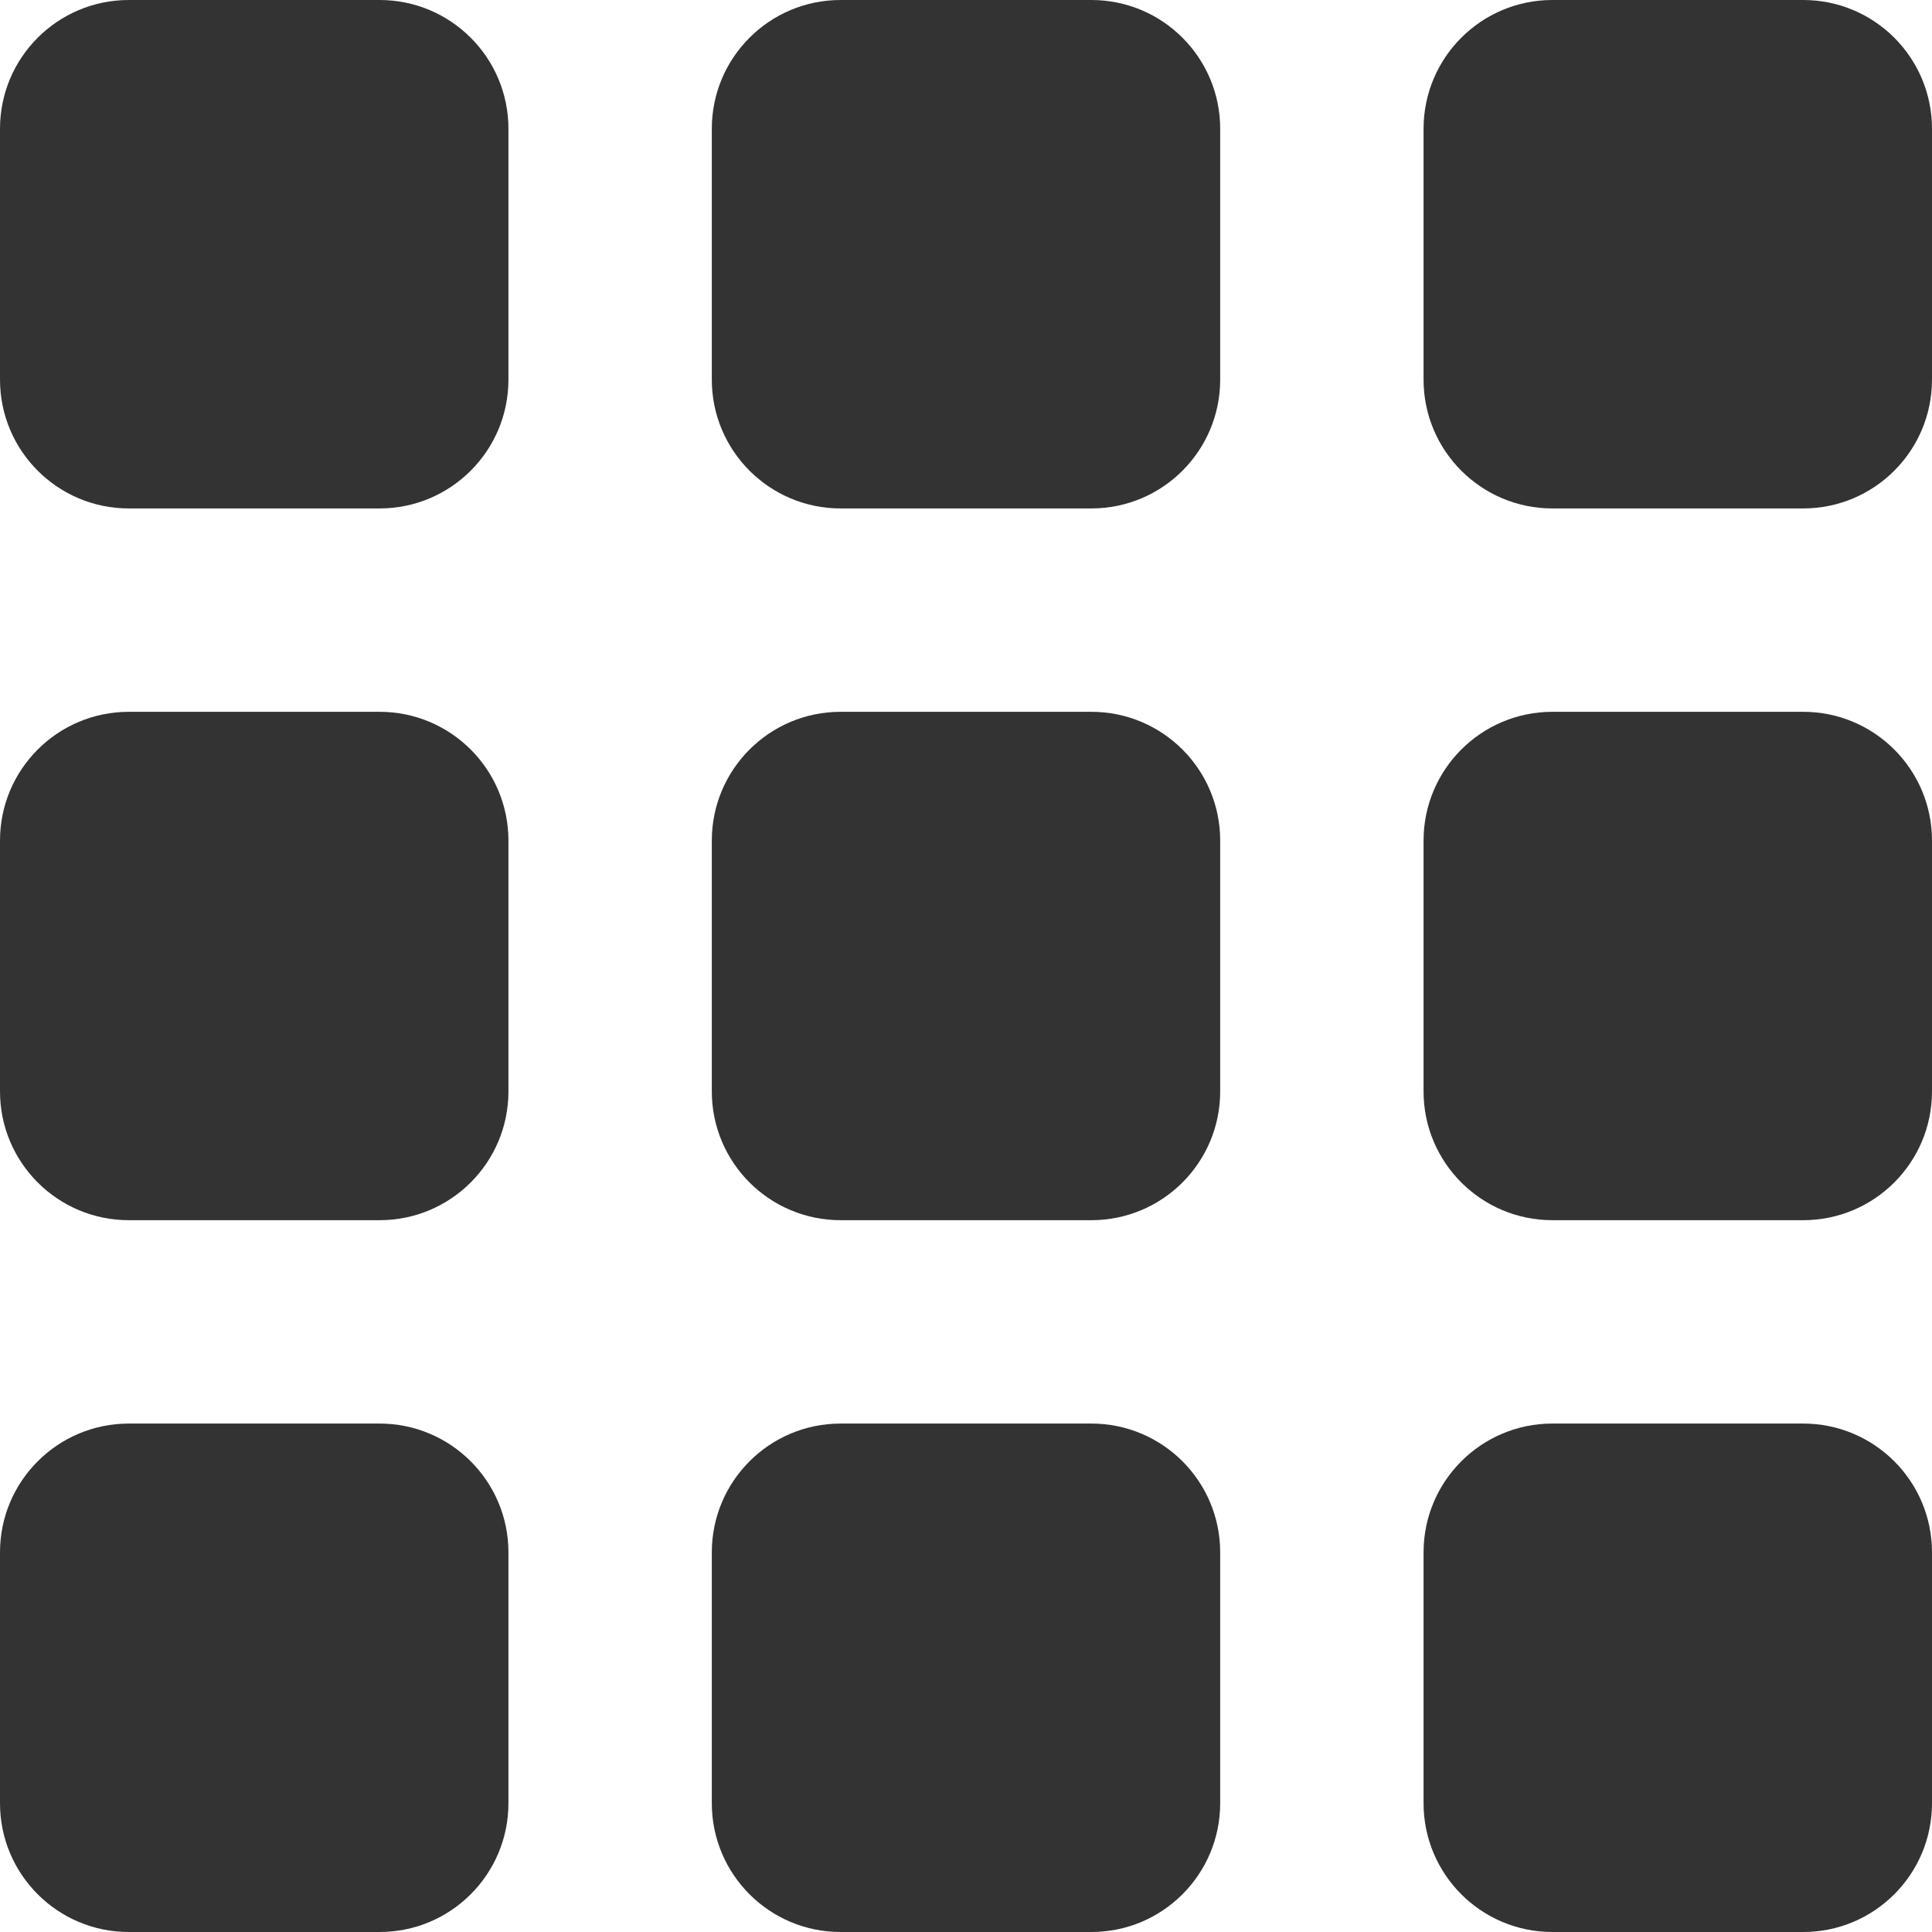 <svg width="30" height="30" viewBox="0 0 30 30" fill="none" xmlns="http://www.w3.org/2000/svg">
<path d="M0 2C0 0.895 0.895 0 2 0H5.895C6.999 0 7.895 0.895 7.895 2V5.895C7.895 6.999 6.999 7.895 5.895 7.895H2C0.895 7.895 0 6.999 0 5.895V2Z" fill="#333333"/>
<path d="M11.053 2C11.053 0.895 11.948 0 13.053 0H16.947C18.052 0 18.947 0.895 18.947 2V5.895C18.947 6.999 18.052 7.895 16.947 7.895H13.053C11.948 7.895 11.053 6.999 11.053 5.895V2Z" fill="#333333"/>
<path d="M22.105 2C22.105 0.895 23.001 0 24.105 0H28C29.105 0 30 0.895 30 2V5.895C30 6.999 29.105 7.895 28 7.895H24.105C23.001 7.895 22.105 6.999 22.105 5.895V2Z" fill="#333333"/>
<path d="M0 13.053C0 11.948 0.895 11.053 2 11.053H5.895C6.999 11.053 7.895 11.948 7.895 13.053V16.947C7.895 18.052 6.999 18.947 5.895 18.947H2C0.895 18.947 0 18.052 0 16.947V13.053Z" fill="#333333"/>
<path d="M11.053 13.053C11.053 11.948 11.948 11.053 13.053 11.053H16.947C18.052 11.053 18.947 11.948 18.947 13.053V16.947C18.947 18.052 18.052 18.947 16.947 18.947H13.053C11.948 18.947 11.053 18.052 11.053 16.947V13.053Z" fill="#333333"/>
<path d="M22.105 13.053C22.105 11.948 23.001 11.053 24.105 11.053H28C29.105 11.053 30 11.948 30 13.053V16.947C30 18.052 29.105 18.947 28 18.947H24.105C23.001 18.947 22.105 18.052 22.105 16.947V13.053Z" fill="#333333"/>
<path d="M0 24.105C0 23.001 0.895 22.105 2 22.105H5.895C6.999 22.105 7.895 23.001 7.895 24.105V28C7.895 29.105 6.999 30 5.895 30H2C0.895 30 0 29.105 0 28V24.105Z" fill="#333333"/>
<path d="M11.053 24.105C11.053 23.001 11.948 22.105 13.053 22.105H16.947C18.052 22.105 18.947 23.001 18.947 24.105V28C18.947 29.105 18.052 30 16.947 30H13.053C11.948 30 11.053 29.105 11.053 28V24.105Z" fill="#333333"/>
<path d="M22.105 24.105C22.105 23.001 23.001 22.105 24.105 22.105H28C29.105 22.105 30 23.001 30 24.105V28C30 29.105 29.105 30 28 30H24.105C23.001 30 22.105 29.105 22.105 28V24.105Z" fill="#333333"/>
</svg>
